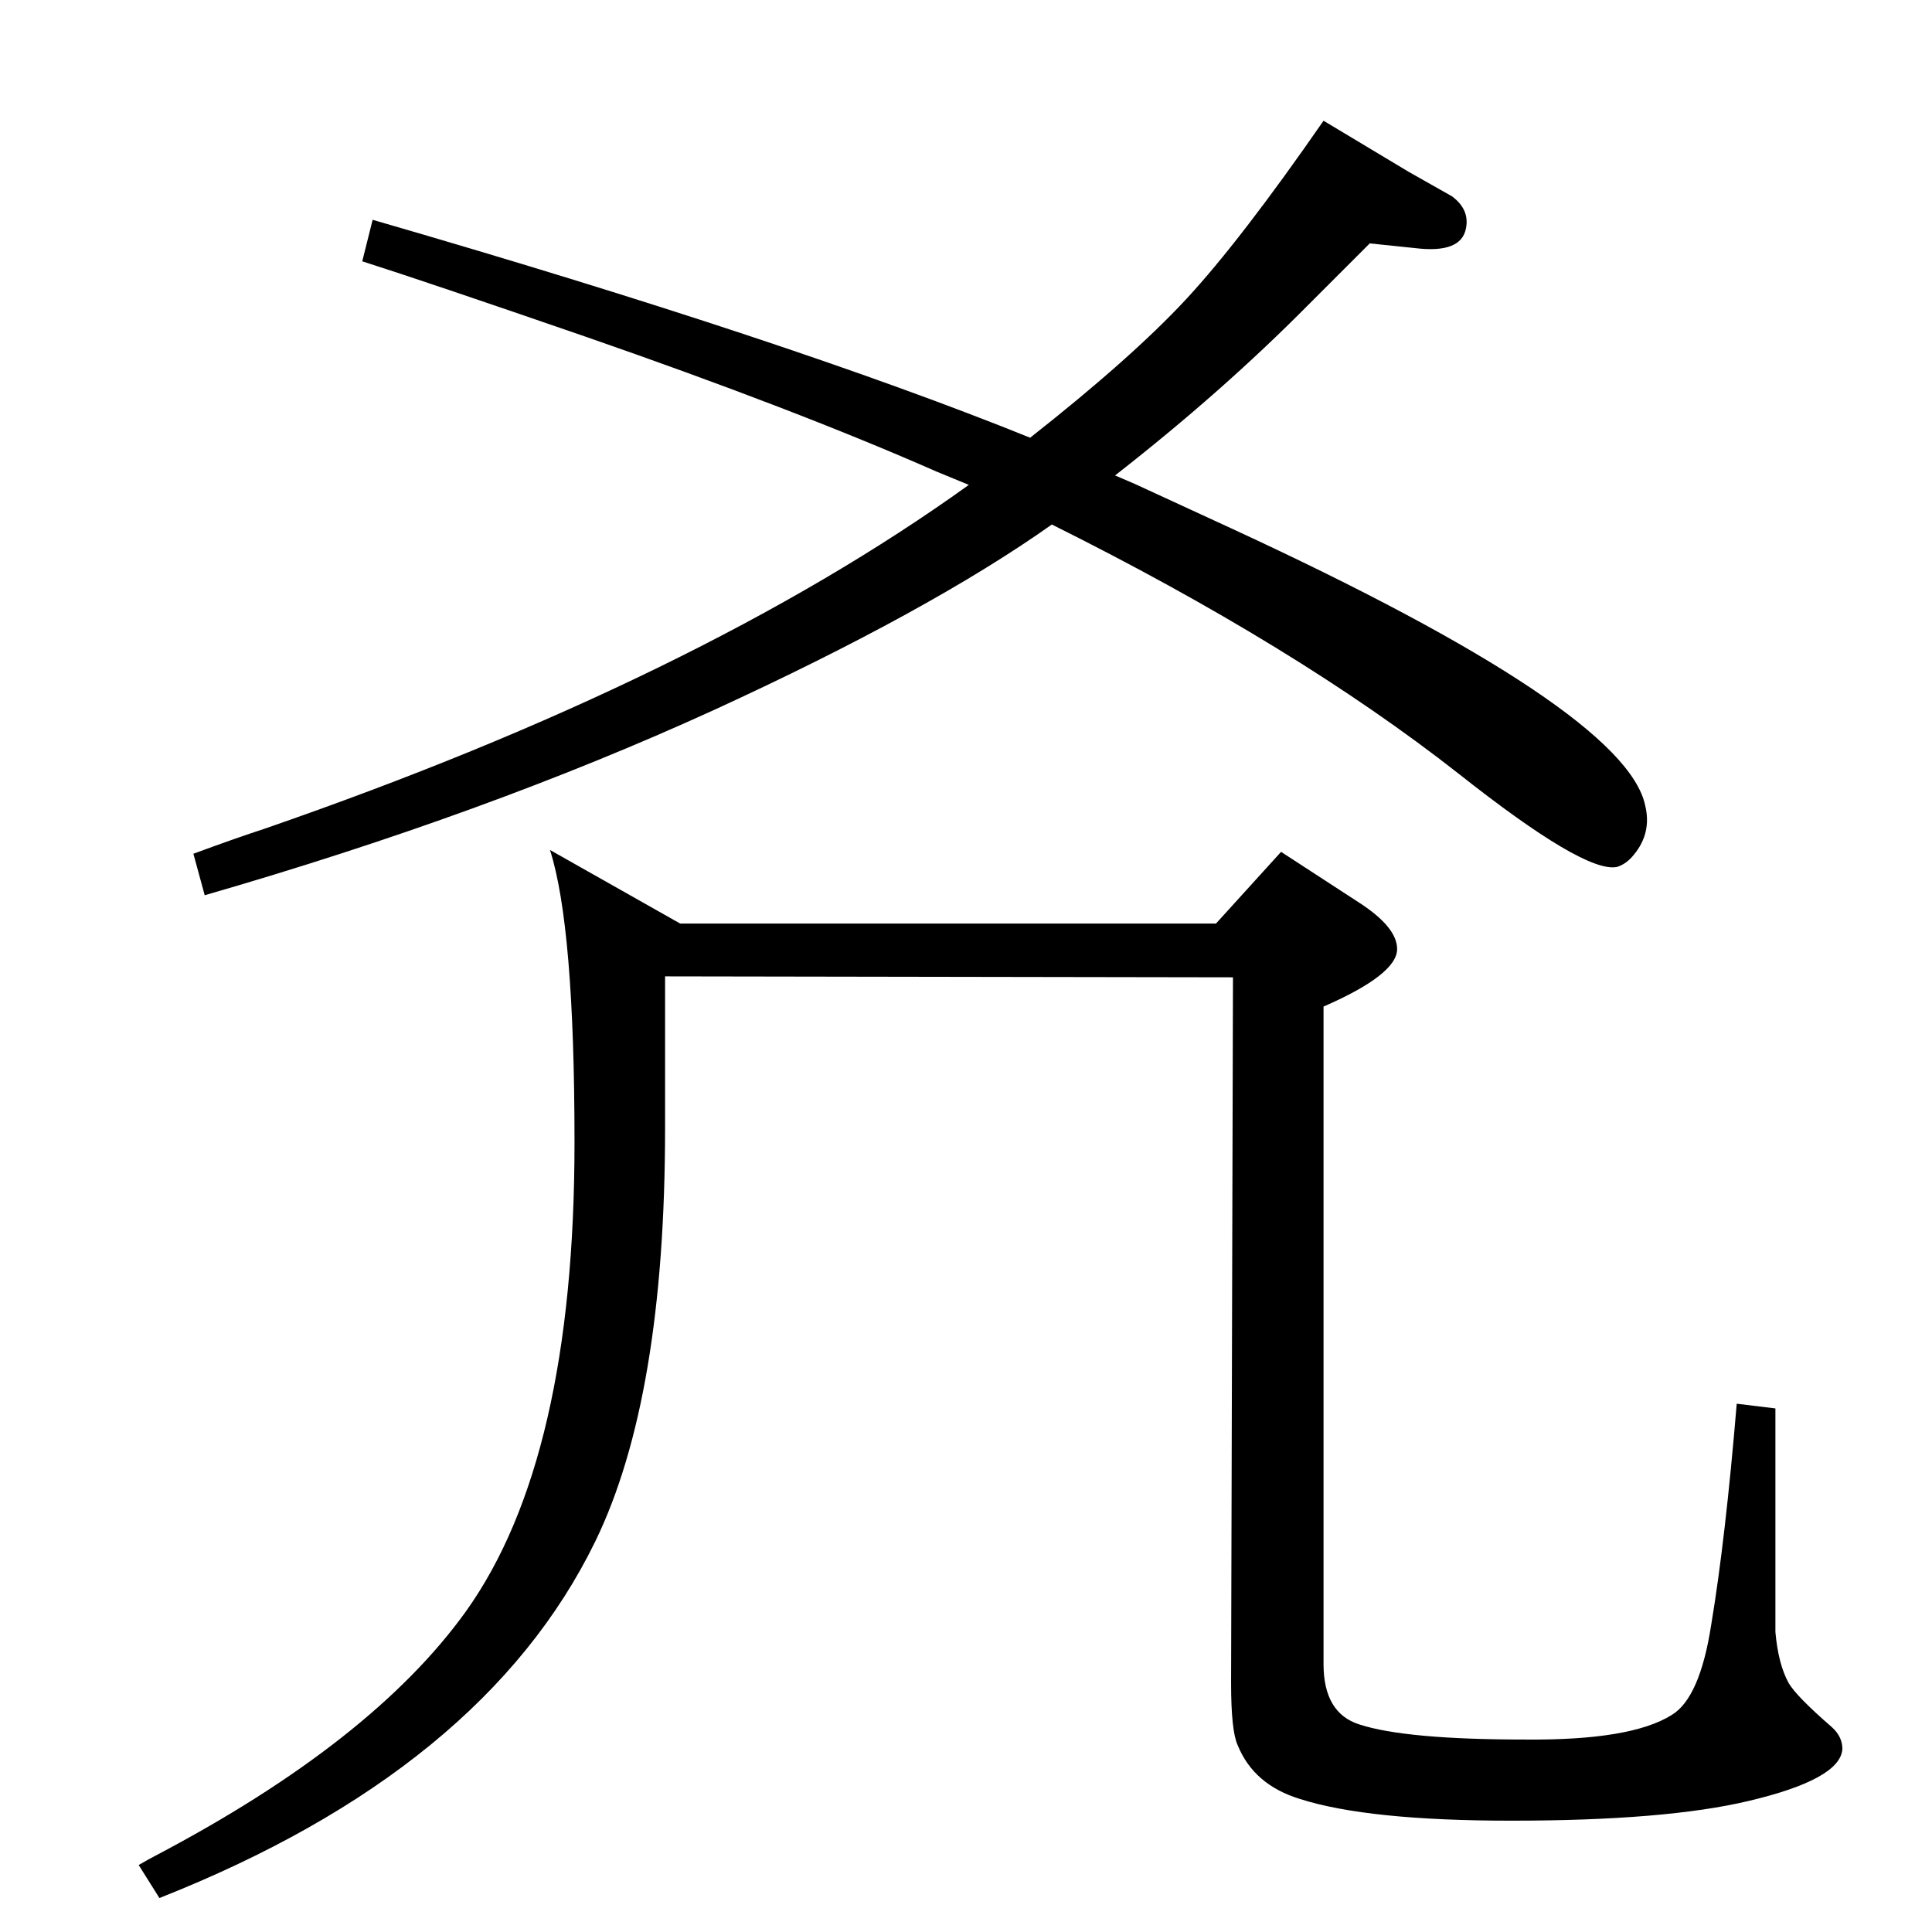 <?xml version="1.0" standalone="no"?>
<!DOCTYPE svg PUBLIC "-//W3C//DTD SVG 1.1//EN" "http://www.w3.org/Graphics/SVG/1.1/DTD/svg11.dtd" >
<svg xmlns="http://www.w3.org/2000/svg" xmlns:xlink="http://www.w3.org/1999/xlink" version="1.1" viewBox="0 0 2048 2048">
  <g transform="matrix(1 0 0 -1 0 2048)">
   <path fill="currentColor"
d="M1092 1584q108 85 165.5 147t145.5 189l90 -54l46 -26q19 -14 15 -34q-5 -27 -54 -21l-48 5l-65 -65q-91 -92 -205 -181l21 -9l102 -47q418 -193 439 -294q7 -29 -12 -52q-8 -10 -18 -13q-34 -7 -168 99q-172 135 -431 264q-130 -92 -359 -197q-241 -110 -539 -196
l-12 44q49 18 74 26q463 160 748 365l-34 14q-150 66 -372 143q-168 58 -237 80l11 44q442 -128 697 -231zM583 1147l138 -78h568l69 76l83 -54q40 -26 40 -49q0 -27 -78 -61v-697q0 -52 38 -64q49 -16 176 -16q112 -1 155 26q30 18 42 96q15 90 27 234l41 -5v-237
q3 -34 14 -54q8 -14 46 -47q11 -10 11 -23q-2 -32 -99 -55q-88 -21 -252 -21q-152 0 -224 23q-49 15 -66 57q-7 15 -7 66l2 748l-602 1v-161q0 -286 -74 -438q-118 -242 -462 -378l-22 35q12 7 18 10q230 121 329 259q115 161 115 497q0 229 -26 310z" />
  </g>

</svg>
